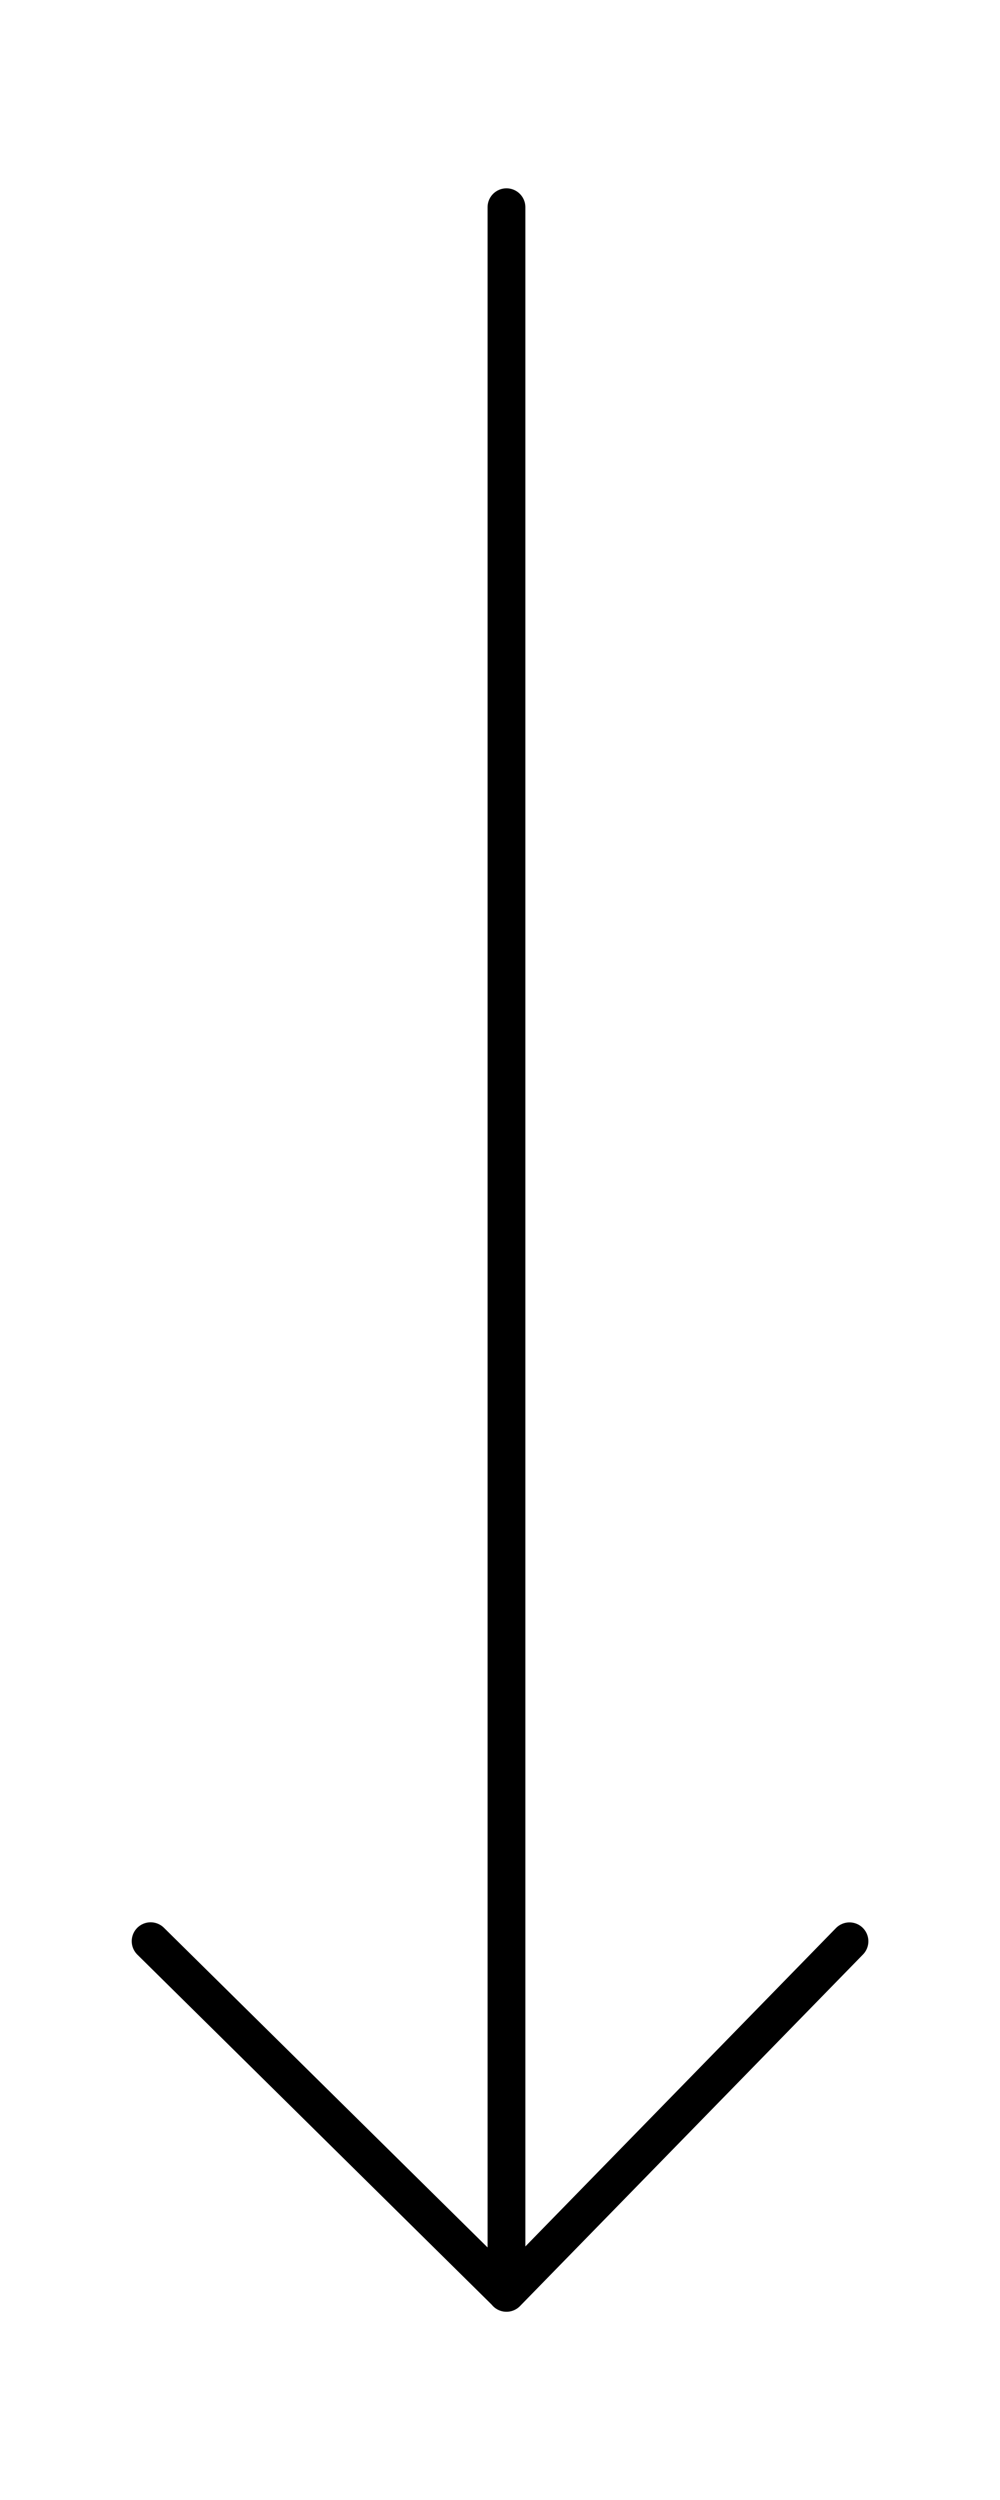 <svg width="40" height="100" viewBox="0 0 10.583 26.458" version="1.1" id="svg5" xmlns="http://www.w3.org/2000/svg"><g id="layer1"><path style="fill:none;stroke:#000;stroke-width:.4px;stroke-linecap:round;stroke-linejoin:round;stroke-miterlimit:4;stroke-dasharray:none;stroke-opacity:1;stop-color:#000" d="m1.594 20.544 3.766 3.72V2.193v22.073l3.63-3.721" id="path857"/></g></svg>
